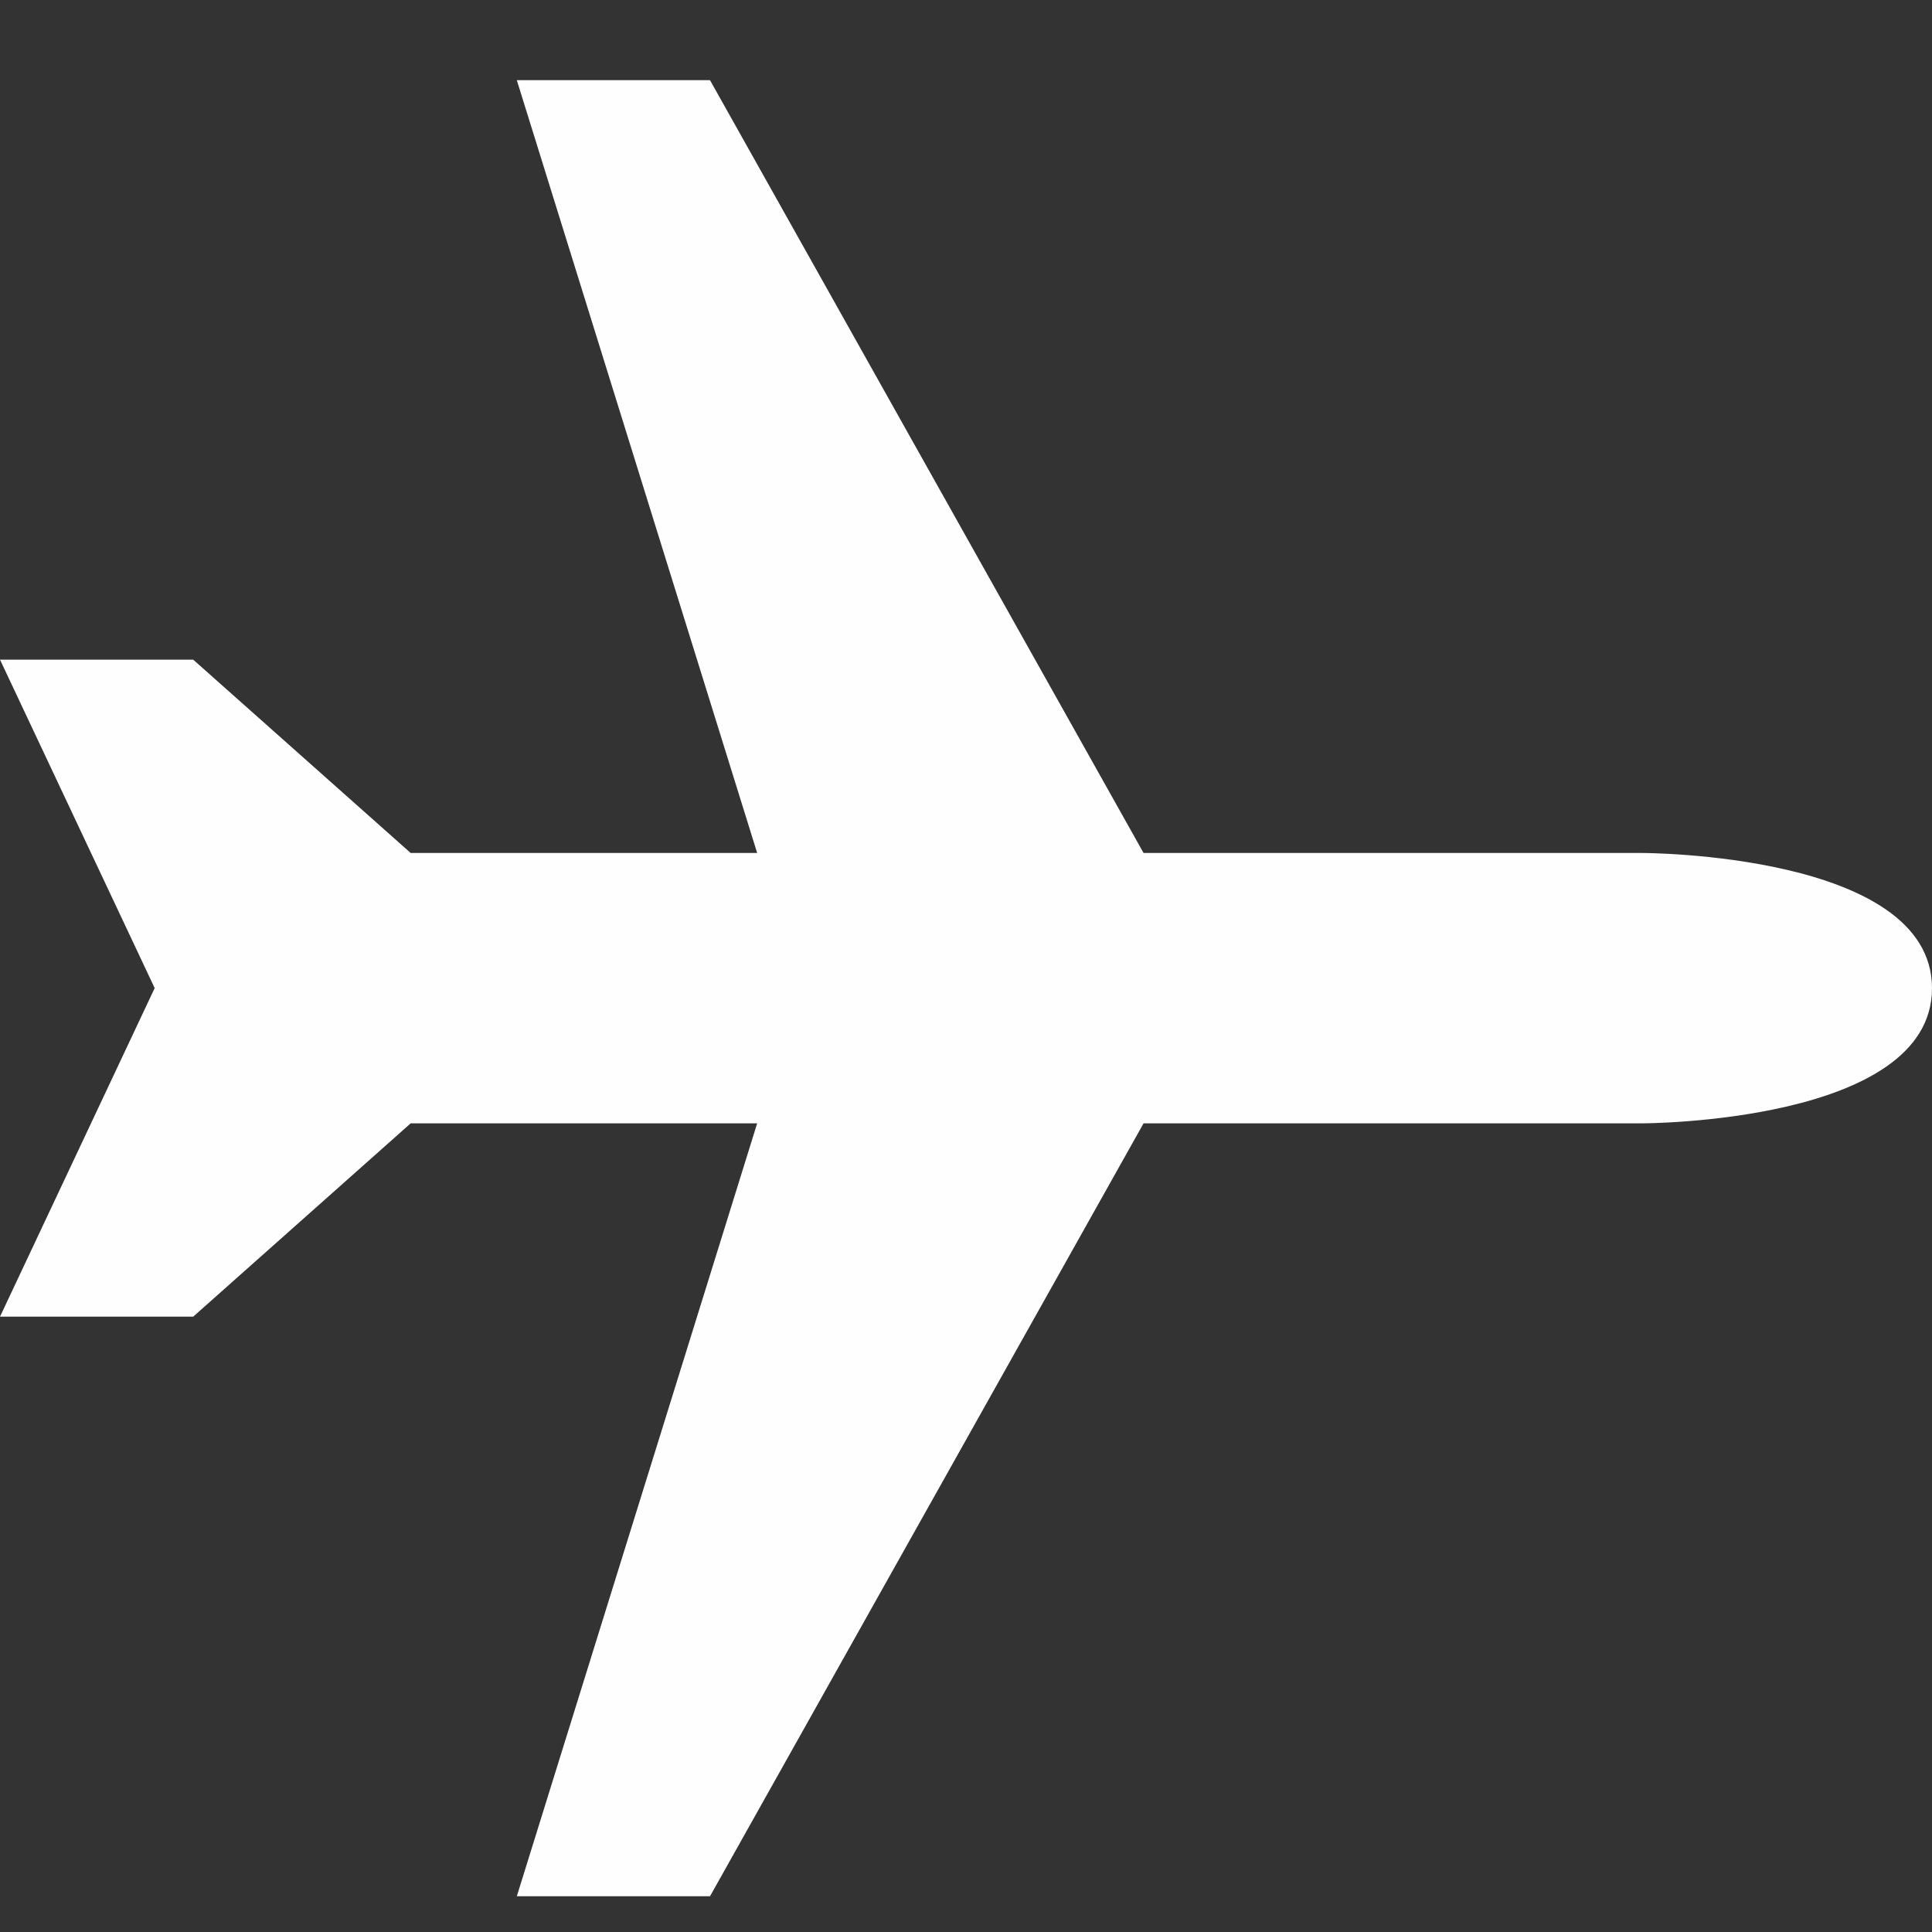 <?xml version="1.0" encoding="utf-8"?>
<!-- Generated by IcoMoon.io -->
<!DOCTYPE svg PUBLIC "-//W3C//DTD SVG 1.1//EN" "http://www.w3.org/Graphics/SVG/1.1/DTD/svg11.dtd">
<svg version="1.1" xmlns="http://www.w3.org/2000/svg" xmlns:xlink="http://www.w3.org/1999/xlink" width="32" height="32" viewBox="0 0 32 32">
<rect x="0" y="0" width="32" height="32" fill="#333333" stroke="none"/>
<path fill="#fefefe" d="M8.56 31.408h3.2l7.181-12.802h8.259c0 0 4.8 0 4.8-2.238 0-2.24-4.8-2.24-4.8-2.24h-8.259l-7.181-12.8h-3.2l3.981 12.8h-5.739l-3.602-3.202h-3.2l2.562 5.44-2.562 5.442h3.2l3.602-3.202h5.739l-3.981 12.802z"></path>
</svg>
